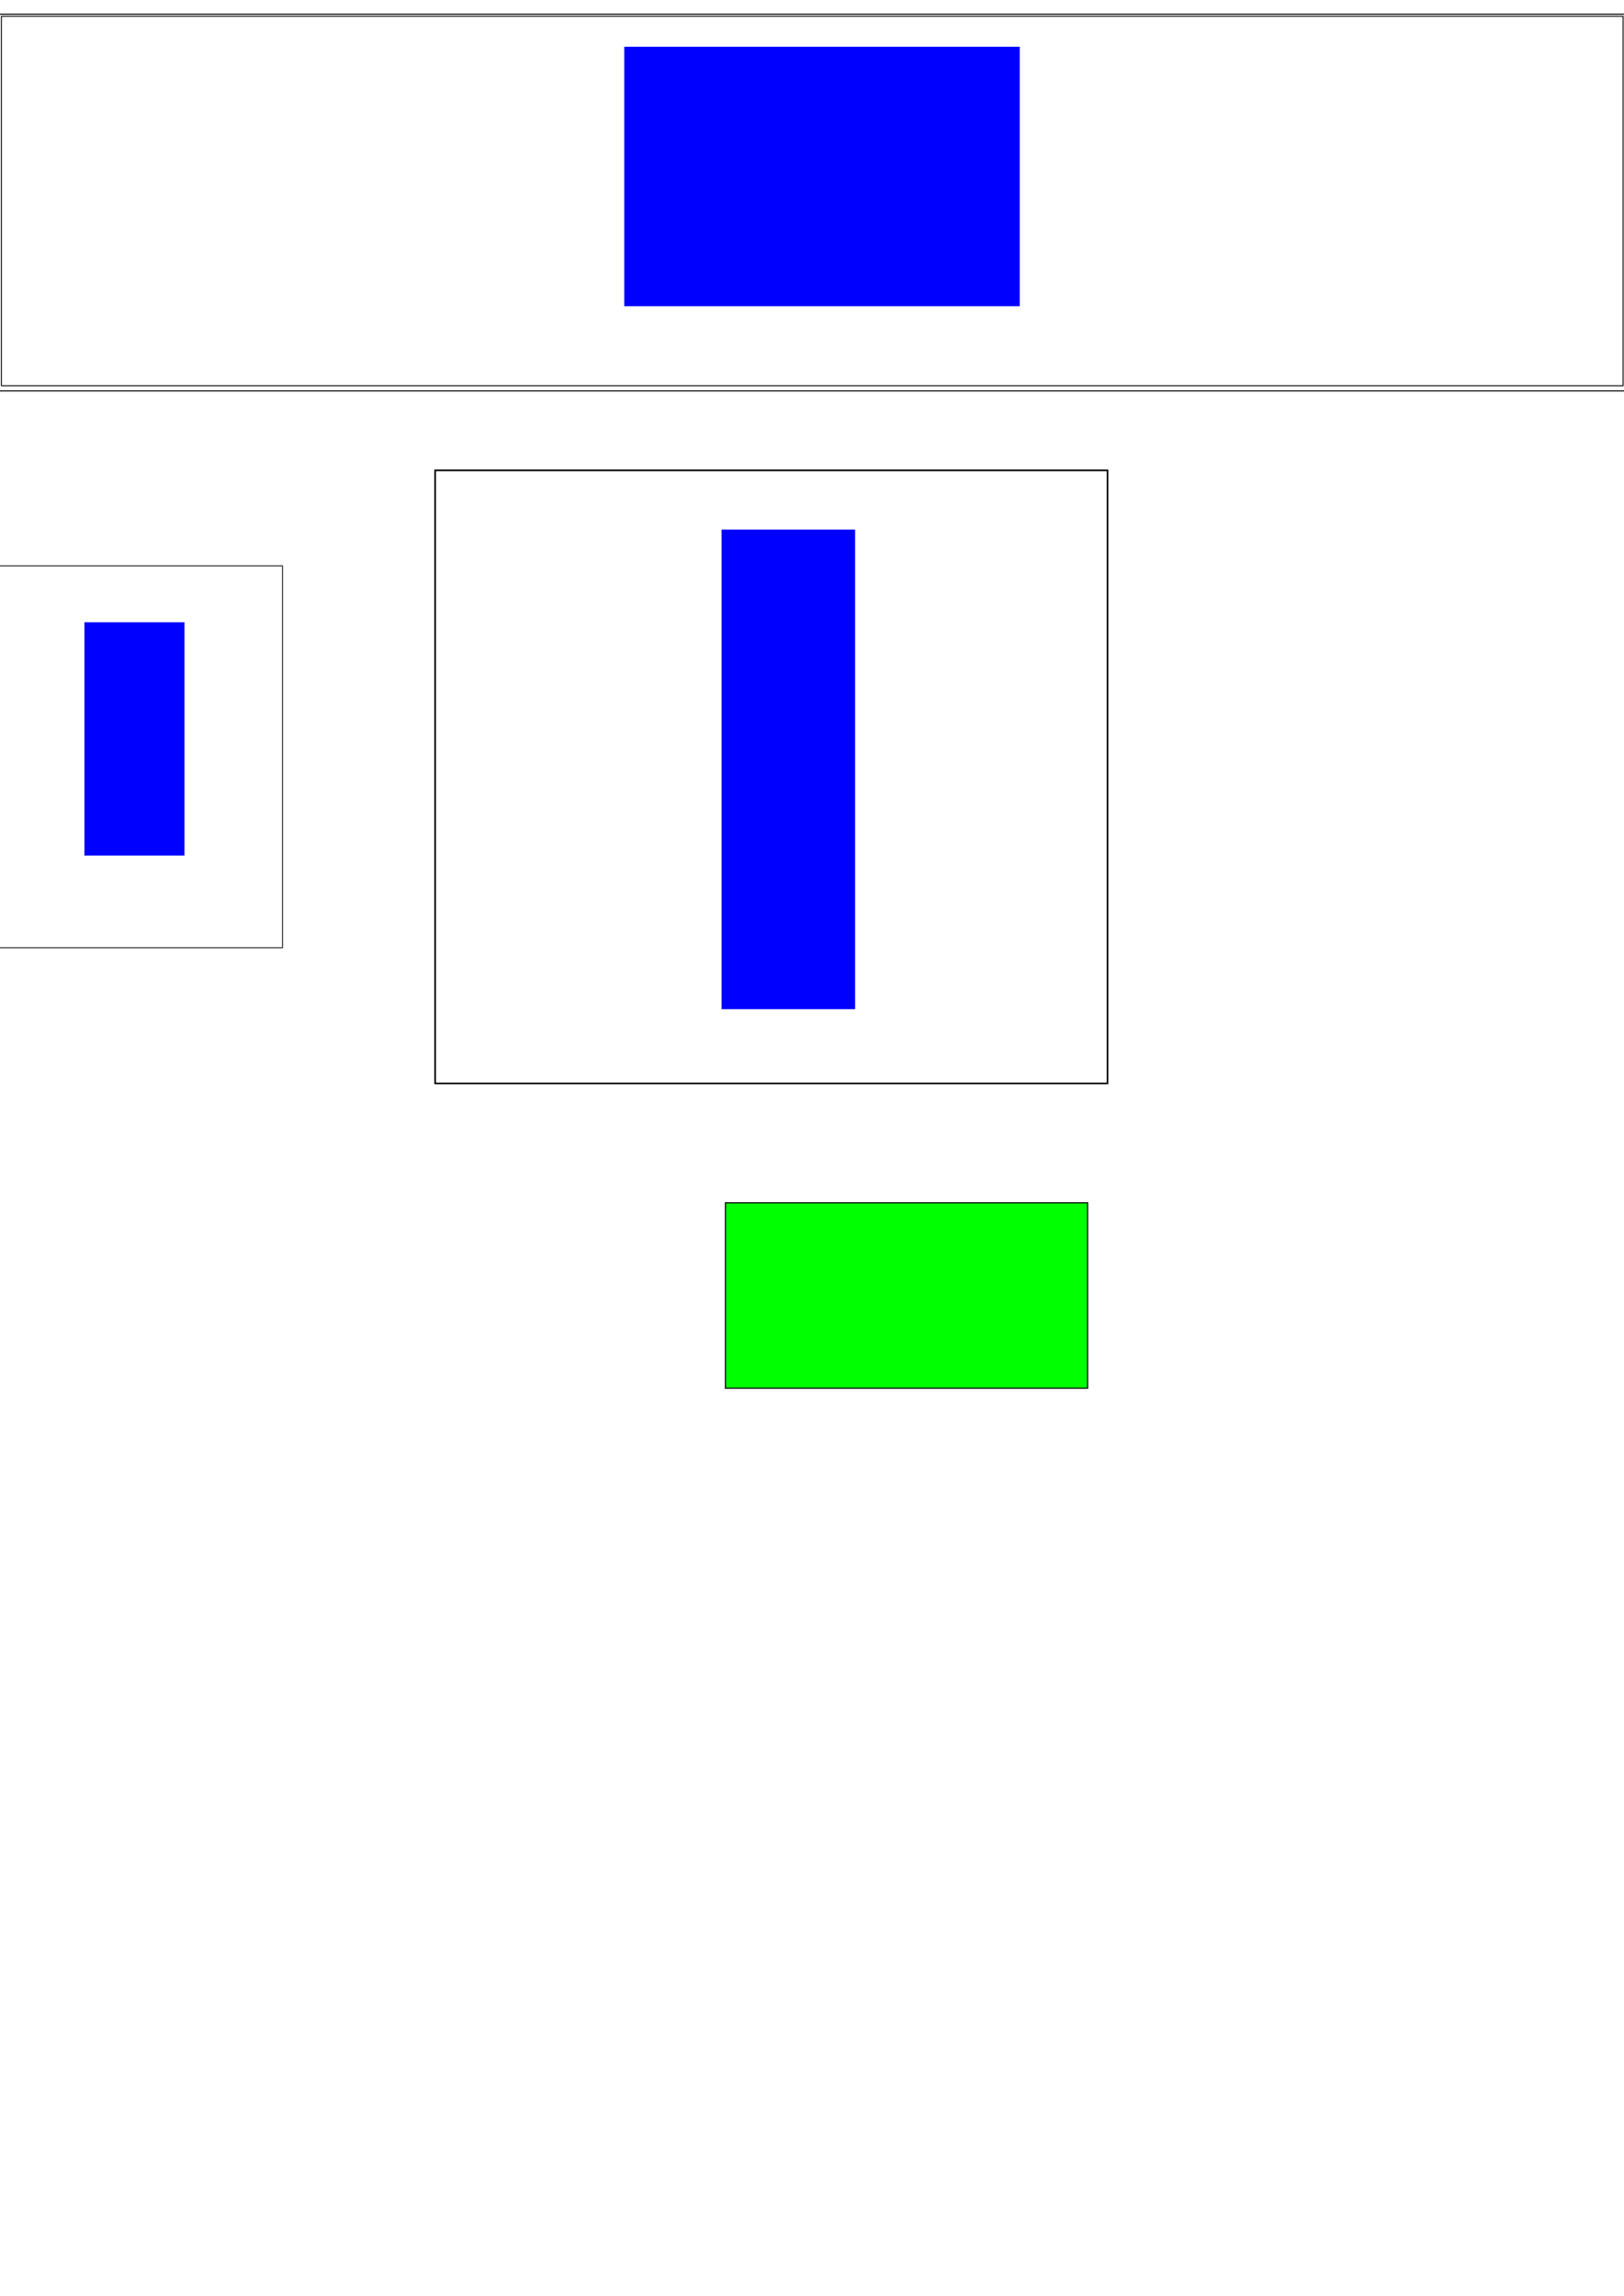<?xml version="1.0" encoding="UTF-8" standalone="no"?>
<svg
   xmlns:dc="http://purl.org/dc/elements/1.1/"
   xmlns:cc="http://creativecommons.org/ns#"
   xmlns:rdf="http://www.w3.org/1999/02/22-rdf-syntax-ns#"
   xmlns:svg="http://www.w3.org/2000/svg"
   xmlns="http://www.w3.org/2000/svg"
   xmlns:sodipodi="http://sodipodi.sourceforge.net/DTD/sodipodi-0.dtd"
   xmlns:inkscape="http://www.inkscape.org/namespaces/inkscape"
   version="1.1"
   id="svg856"
   sodipodi:docname="simple.svg"
   inkscape:version="0.92.5 (2060ec1f9f, 2020-04-08)"
   width="297mm"
   height="420mm">
  <defs
     id="defs860" />
  <sodipodi:namedview
     id="namedview858"
     pagecolor="#ffffff"
     bordercolor="#666666"
     borderopacity="1.0"
     inkscape:pageshadow="2"
     inkscape:pageopacity="0.0"
     inkscape:pagecheckerboard="0"
     showgrid="false"
     inkscape:zoom="0.70710678"
     inkscape:cx="-47.127613"
     inkscape:cy="1026.1678"
     inkscape:window-width="3840"
     inkscape:window-height="2129"
     inkscape:window-x="0"
     inkscape:window-y="0"
     inkscape:window-maximized="1"
     inkscape:current-layer="svg856"
     showguides="false"
     units="mm" />
  <g
     data-asvg-display="L"
     id="g826">
    <rect
       style="fill:none;fill-rule:evenodd;stroke:#000000;stroke-width:0.74"
       width="1410.387"
       height="260.445"
       x="-141.316"
       y="9.772"
       id="rect824" />
  </g>
  <g
     data-asvg-display="M"
     id="g830">
    <rect
       style="fill:none;fill-rule:evenodd;stroke:#000000;stroke-width:0.652"
       width="1120.867"
       height="255.417"
       x="1.008"
       y="11.234"
       id="rect828" />
  </g>
  <g
     data-asvg-display="S"
     id="g834">
    <rect
       style="fill:none;fill-rule:evenodd;stroke:#000000;stroke-width:1.126"
       width="464.752"
       height="423.796"
       x="300.782"
       y="325.17"
       id="rect832" />
  </g>
  <g
     data-asvg-display="T"
     id="g838">
    <rect
       style="fill:none;fill-rule:evenodd;stroke:#000000;stroke-width:0.584"
       width="200.35"
       height="264.016"
       x="-5.094"
       y="391.157"
       id="rect836" />
  </g>
  <g
     data-asvg-popuplink="1"
     id="g842">
    <rect
       style="fill:#0000ff;stroke:none;stroke-width:1.156"
       width="273.37"
       height="179.374"
       x="431.486"
       y="32.305"
       id="rect840" />
  </g>
  <g
     data-asvg-popuplink="1"
     id="g846">
    <rect
       style="fill:#0000ff;stroke:none;stroke-width:0.913"
       width="92.328"
       height="331.536"
       x="498.737"
       y="366.119"
       id="rect844" />
  </g>
  <g
     data-asvg-popuplink="1"
     id="g850">
    <rect
       style="fill:#0000ff;stroke:none;stroke-width:0.551"
       width="69.122"
       height="161.315"
       x="58.36"
       y="430.172"
       id="rect848" />
  </g>
  <g
     data-asvg-popup="1"
     data-asvg-icon-close="tl"
     id="g854">
    <rect
       style="fill:#00ff00;stroke:#000000;stroke-width:0.782;stroke-opacity:1"
       width="250.366"
       height="128.156"
       x="501.416"
       y="831.528"
       id="rect852" />
  </g>
</svg>
